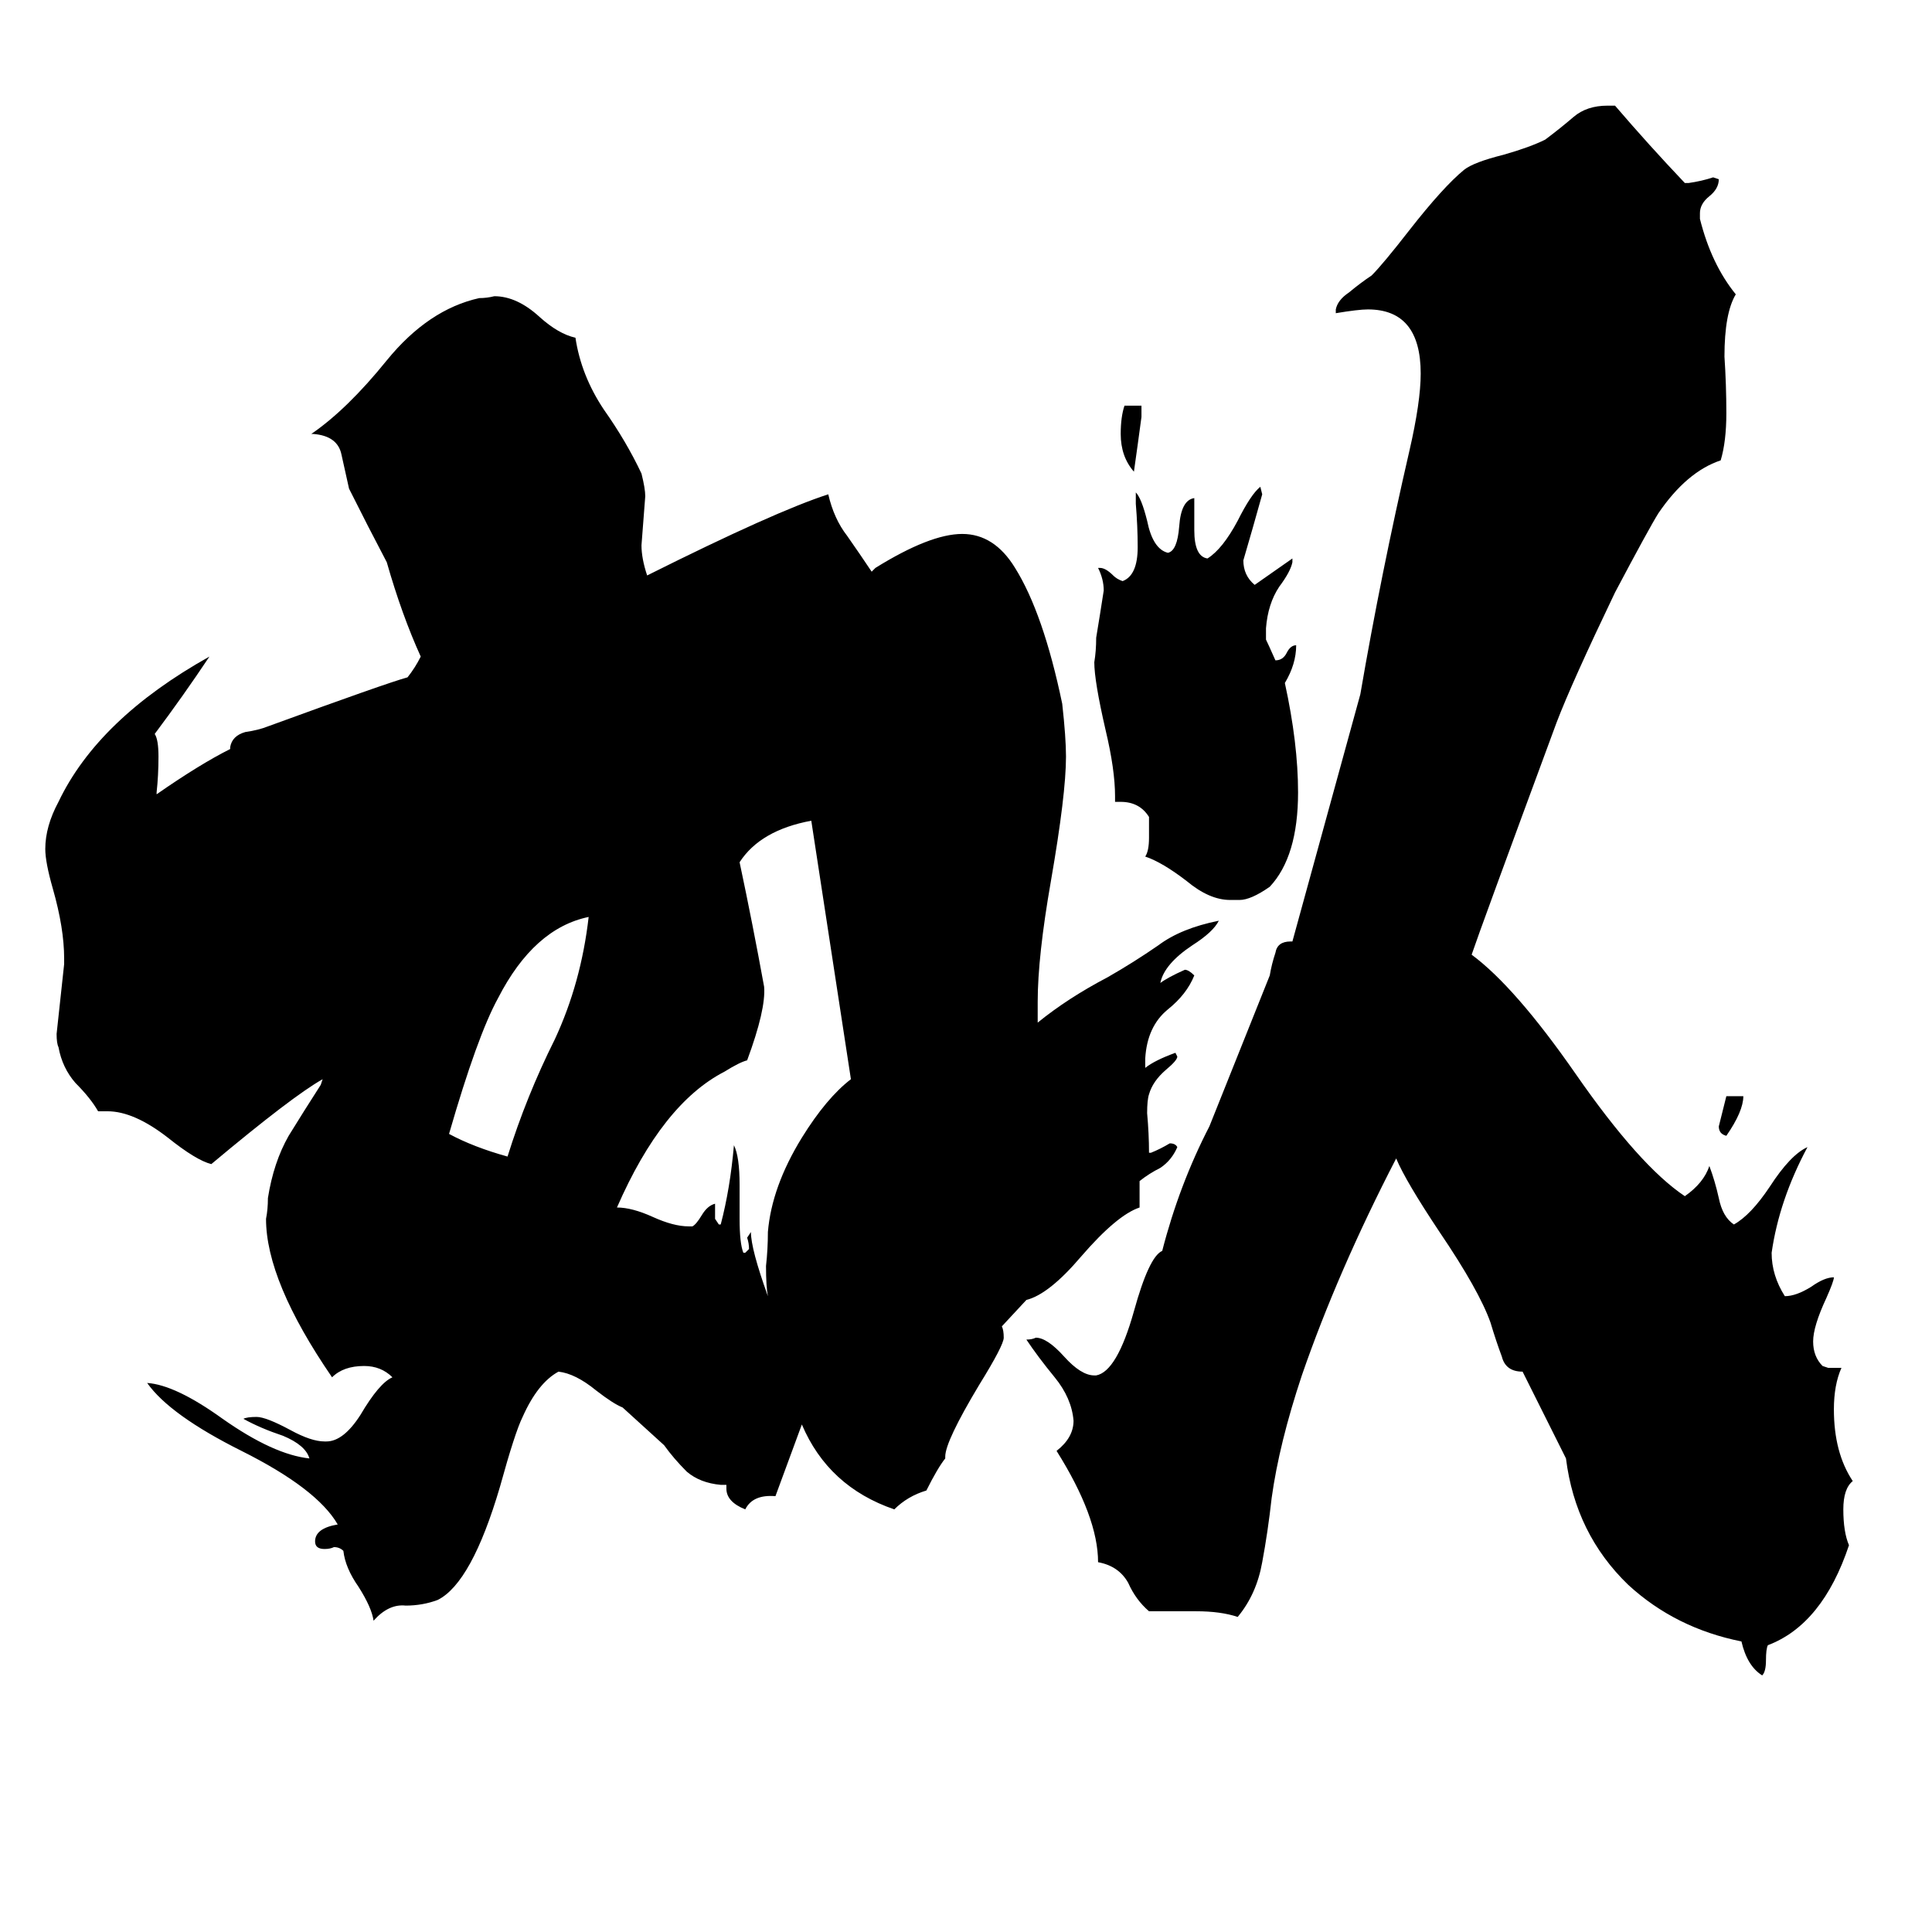 <svg xmlns="http://www.w3.org/2000/svg" viewBox="0 -800 1024 1024">
	<path fill="#000000" d="M312 -314Q283 -308 264 -271Q253 -251 238 -199Q251 -192 269 -187Q279 -219 294 -249Q308 -279 312 -314ZM915 -219H924Q924 -211 915 -198Q911 -199 911 -203Q913 -211 915 -219ZM596 -585H605V-579Q603 -564 601 -550Q594 -558 594 -570Q594 -579 596 -585ZM657 -323H652Q641 -323 629 -333Q616 -343 607 -346Q609 -349 609 -356V-367Q604 -375 594 -375H591V-378Q591 -392 586 -413Q580 -439 580 -449Q581 -455 581 -462Q583 -474 585 -487Q585 -493 582 -499H583Q586 -499 590 -495Q592 -493 595 -492Q603 -495 603 -510Q603 -521 602 -533V-539Q605 -536 608 -524Q611 -509 619 -507Q624 -508 625 -521Q626 -535 633 -536V-519Q633 -505 640 -504Q648 -509 656 -524Q663 -538 668 -542L669 -538Q664 -520 659 -503Q659 -495 665 -490Q675 -497 685 -504V-502Q684 -497 678 -489Q672 -480 671 -467V-461Q672 -459 676 -450Q680 -450 682 -454Q684 -458 687 -458Q687 -448 681 -438Q688 -406 688 -380Q688 -346 673 -330Q663 -323 657 -323ZM807 -73Q798 -73 796 -81Q793 -89 790 -99Q784 -116 763 -147Q745 -174 740 -186Q709 -126 690 -71Q678 -35 674 -6Q672 12 669 28Q666 45 656 57Q647 54 634 54H609Q602 48 598 39Q593 30 582 28Q582 4 560 -31Q569 -38 569 -47Q568 -59 559 -70Q550 -81 544 -90Q547 -90 549 -91Q555 -91 564 -81Q573 -71 580 -71H581Q592 -73 601 -105Q609 -134 616 -137Q625 -172 641 -203Q657 -243 673 -283Q674 -289 676 -295Q677 -301 684 -301H685L721 -432Q732 -496 747 -561Q753 -587 753 -602Q753 -636 725 -636Q720 -636 708 -634V-636Q709 -641 715 -645Q721 -650 727 -654Q733 -660 747 -678Q765 -701 776 -710Q781 -714 797 -718Q811 -722 819 -726Q827 -732 834 -738Q841 -744 852 -744H856Q874 -723 893 -703H895Q902 -704 908 -706L911 -705Q911 -700 906 -696Q901 -692 901 -687V-684Q907 -660 920 -644Q914 -634 914 -611Q915 -596 915 -581Q915 -566 912 -556Q894 -550 879 -528Q874 -520 856 -486Q833 -438 825 -417Q784 -306 780 -294Q803 -277 835 -231Q869 -182 893 -166Q903 -173 906 -182Q909 -174 911 -165Q913 -155 919 -151Q928 -156 938 -171Q949 -188 958 -192Q943 -164 939 -136Q939 -124 946 -113Q952 -113 960 -118Q967 -123 972 -123Q972 -121 968 -112Q961 -97 961 -89Q961 -81 966 -76L969 -75H976Q972 -66 972 -53Q972 -30 982 -15Q977 -11 977 0Q977 12 980 19Q966 61 937 72Q936 74 936 80Q936 86 934 88Q926 83 923 70Q888 63 863 40Q835 13 830 -27ZM462 -497L464 -499Q493 -517 510 -517Q527 -517 538 -499Q553 -475 563 -427Q565 -409 565 -399Q565 -379 557 -333Q550 -293 550 -269V-258Q566 -271 587 -282Q601 -290 614 -299Q626 -308 646 -312Q643 -306 632 -299Q617 -289 615 -279Q619 -282 628 -286Q630 -286 633 -283Q629 -273 619 -265Q608 -256 607 -239V-234Q612 -238 623 -242L624 -240Q624 -238 618 -233Q611 -227 609 -220Q608 -217 608 -210Q609 -199 609 -189H610Q615 -191 620 -194Q623 -194 624 -192Q621 -185 615 -181Q609 -178 604 -174V-160Q592 -156 573 -134Q556 -114 544 -111L531 -97Q532 -95 532 -91Q532 -87 519 -66Q501 -36 501 -28V-27Q497 -22 491 -10Q481 -7 474 0Q439 -12 425 -45Q418 -26 411 -7Q399 -8 395 0Q385 -4 385 -11V-13H382Q371 -14 364 -20Q357 -27 352 -34L330 -54Q325 -56 316 -63Q305 -72 296 -73Q285 -67 277 -49Q273 -41 265 -12Q250 39 232 48Q224 51 215 51Q206 50 198 59Q197 52 190 41Q183 31 182 22Q180 20 177 20Q175 21 172 21Q167 21 167 17Q167 10 179 8Q168 -11 128 -31Q90 -50 78 -67Q93 -66 118 -48Q145 -29 164 -27Q162 -34 150 -39Q138 -43 129 -48Q131 -49 136 -49Q141 -49 154 -42Q165 -36 172 -36H173Q182 -36 191 -50Q201 -67 208 -70Q202 -76 193 -76Q182 -76 176 -70Q141 -121 141 -154Q142 -159 142 -165Q145 -184 153 -198Q161 -211 170 -225L171 -228Q155 -219 112 -183Q104 -185 89 -197Q71 -211 57 -211H52Q48 -218 40 -226Q33 -234 31 -245Q30 -247 30 -252Q32 -270 34 -289V-292Q34 -308 28 -329Q24 -343 24 -350Q24 -362 31 -375Q52 -419 111 -452Q97 -431 82 -411Q84 -408 84 -399Q84 -389 83 -380V-379Q106 -395 122 -403V-404Q123 -410 130 -412Q137 -413 142 -415Q205 -438 216 -441Q220 -446 223 -452Q213 -474 205 -502Q195 -521 185 -541Q183 -550 181 -559Q179 -569 166 -570H165Q184 -583 205 -609Q227 -636 254 -642Q258 -642 262 -643Q274 -643 286 -632Q296 -623 305 -621Q308 -601 320 -583Q332 -566 340 -549Q342 -541 342 -537Q341 -524 340 -511Q340 -504 343 -495Q411 -529 439 -538Q442 -525 449 -516Q456 -506 462 -497ZM430 -365Q403 -360 392 -343Q399 -310 405 -277Q406 -265 396 -238Q392 -237 384 -232Q351 -215 327 -160Q335 -160 346 -155Q357 -150 365 -150H367Q369 -151 372 -156Q375 -161 379 -162V-154L381 -151H382Q387 -170 389 -193Q392 -187 392 -172V-154Q392 -141 394 -136H395L397 -138Q397 -141 396 -144L398 -147Q398 -138 407 -113Q406 -118 406 -129Q407 -138 407 -147Q409 -171 425 -197Q438 -218 451 -228Z"/>
</svg>